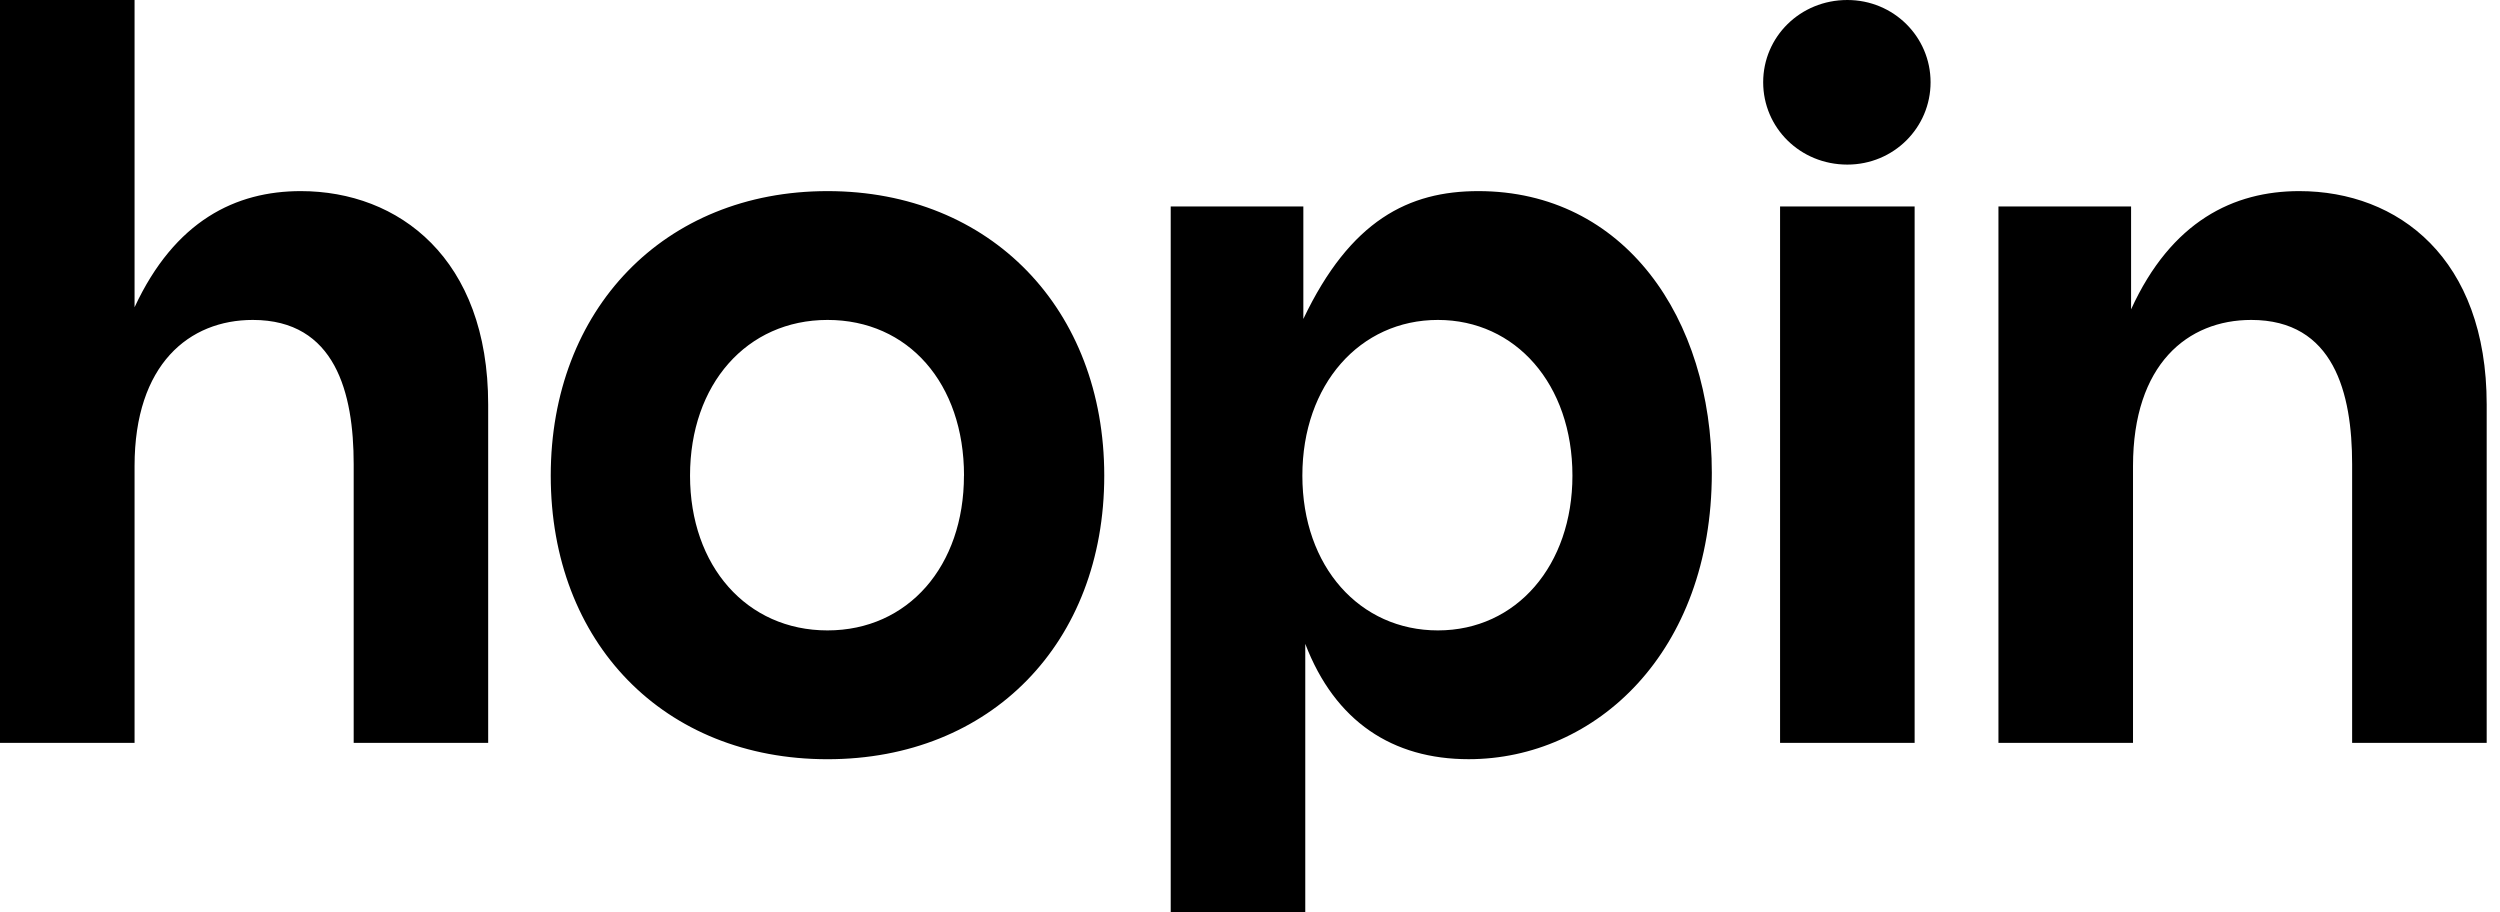 <svg width="74" height="27" viewBox="0 0 74 27" fill="none" xmlns="http://www.w3.org/2000/svg">
<path fill-rule="evenodd" clip-rule="evenodd" d="M0 0V21.989H3.983V13.795C3.983 10.778 5.604 9.47 7.482 9.47C9.929 9.47 10.469 11.632 10.469 13.738V21.989H14.45V11.973C14.45 7.648 11.804 5.657 8.902 5.657C6.985 5.657 5.178 6.525 3.983 9.095V0H0ZM24.495 5.657C19.658 5.657 16.302 9.157 16.302 14.079C16.302 19.03 19.657 22.473 24.493 22.473C29.329 22.473 32.686 19.03 32.686 14.079C32.686 9.157 29.331 5.657 24.495 5.657ZM24.495 9.47C26.885 9.47 28.535 11.348 28.535 14.079H28.533C28.533 16.754 26.883 18.66 24.493 18.66C22.103 18.66 20.425 16.754 20.425 14.079C20.425 11.376 22.104 9.47 24.495 9.47ZM34.653 27V6.112H38.579V9.441C39.973 6.511 41.708 5.657 43.757 5.657C48.081 5.657 50.67 9.413 50.67 13.994C50.67 19.314 47.227 22.472 43.472 22.472C41.225 22.472 39.518 21.362 38.636 19.058V26.999L34.653 27ZM46.544 14.079C46.544 11.376 44.865 9.47 42.561 9.47C40.257 9.47 38.55 11.376 38.55 14.079C38.55 16.783 40.257 18.66 42.562 18.66C44.895 18.66 46.544 16.726 46.544 14.079L46.544 14.079ZM59.154 6.112V21.989H63.137V13.795C63.137 10.778 64.757 9.47 66.636 9.47C69.083 9.47 69.623 11.632 69.623 13.738V21.989H73.606V11.973C73.606 7.648 70.989 5.657 68.058 5.657C66.124 5.657 64.275 6.539 63.08 9.157V6.112H59.154ZM52.69 21.989V6.112H56.673V21.989H52.69ZM54.681 0C53.282 0 52.19 1.093 52.19 2.435C52.19 3.779 53.282 4.872 54.681 4.872C56.053 4.872 57.145 3.779 57.145 2.435C57.145 1.091 56.053 0 54.681 0Z" fill="black"/>
</svg>
